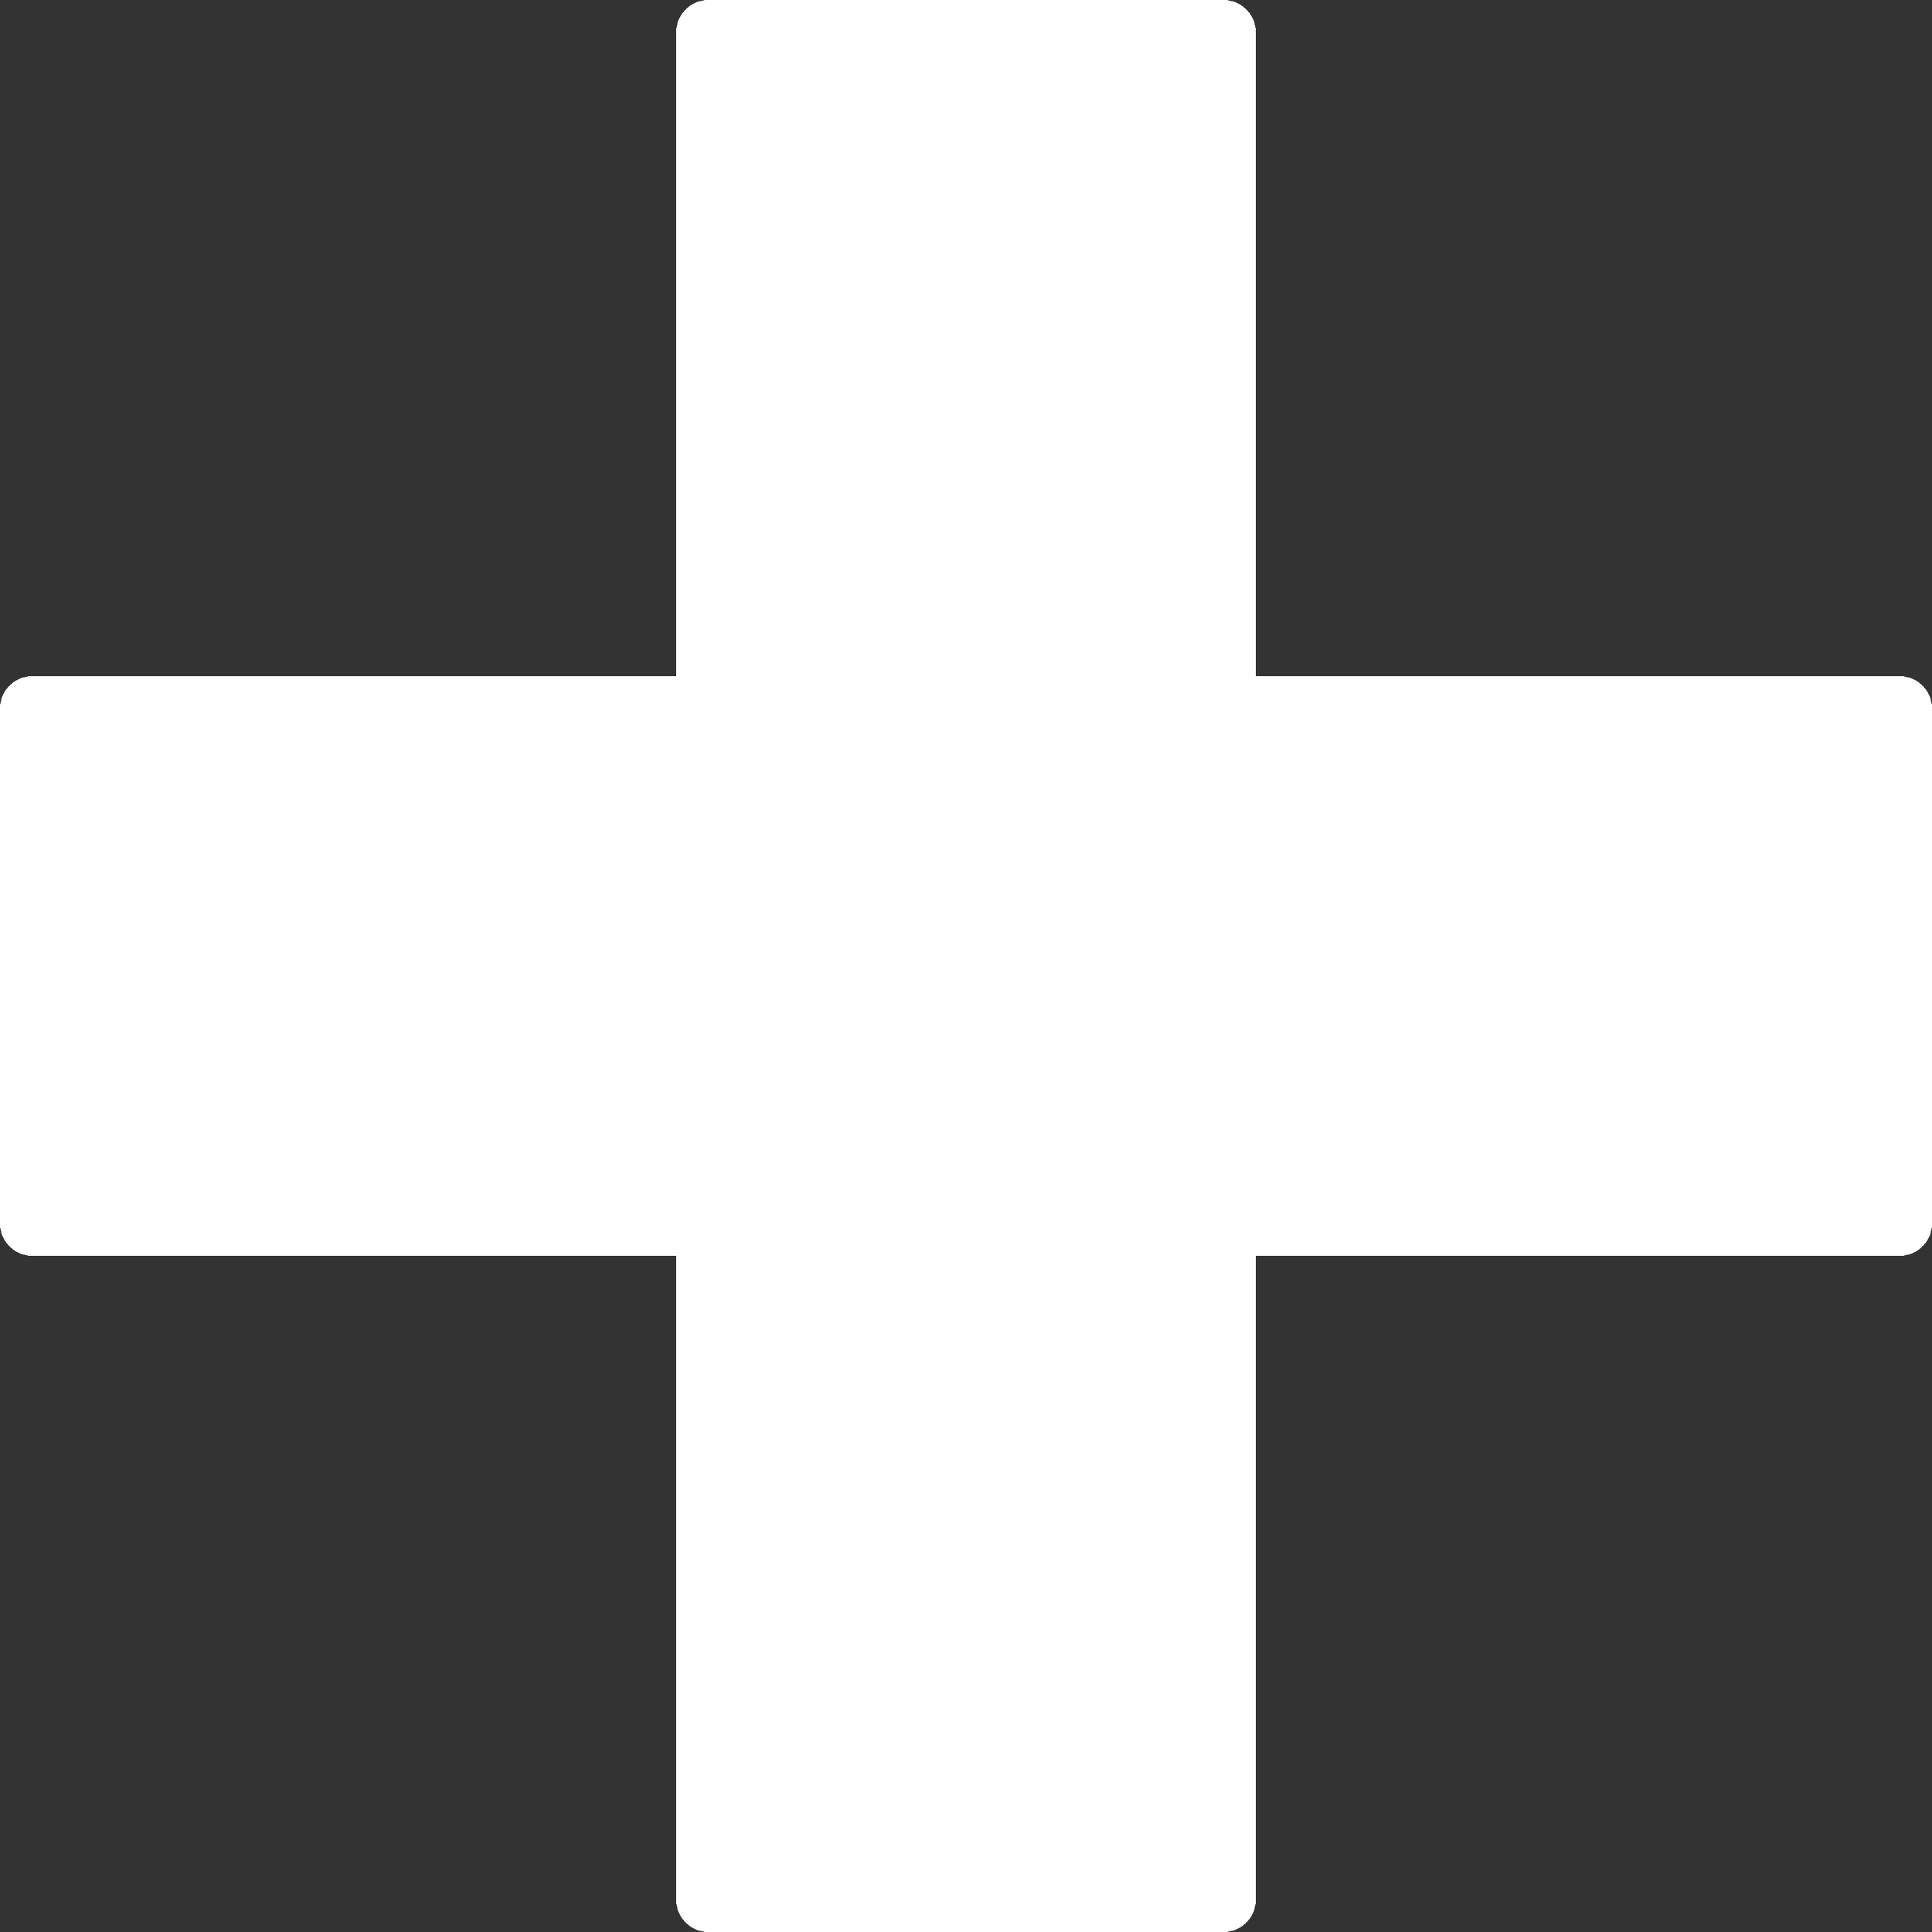 <?xml version="1.0" encoding="UTF-8" standalone="no"?>
<!DOCTYPE svg PUBLIC "-//W3C//DTD SVG 1.1//EN" "http://www.w3.org/Graphics/SVG/1.1/DTD/svg11.dtd">
<svg version="1.1" xmlns="http://www.w3.org/2000/svg" xmlns:xlink="http://www.w3.org/1999/xlink" preserveAspectRatio="xMidYMid meet" viewBox="0 0 32 32"><rect x="0" y="0" width="32" height="32" fill="#333333" stroke="none"/><defs><path d="M20.31 0L20.33 0L20.35 0.01L20.37 0.01L20.39 0.02L20.42 0.02L20.44 0.03L20.45 0.03L20.47 0.04L20.49 0.05L20.51 0.06L20.53 0.07L20.55 0.08L20.56 0.09L20.58 0.1L20.6 0.12L20.61 0.13L20.63 0.14L20.64 0.16L20.66 0.17L20.67 0.19L20.68 0.2L20.7 0.22L20.71 0.24L20.72 0.25L20.73 0.27L20.74 0.29L20.75 0.31L20.76 0.33L20.77 0.35L20.77 0.36L20.78 0.38L20.78 0.41L20.79 0.43L20.79 0.45L20.8 0.47L20.8 0.49L20.8 0.51L20.8 0.53L20.8 11.2L31.47 11.2L31.49 11.2L31.51 11.2L31.53 11.2L31.55 11.21L31.57 11.21L31.59 11.22L31.62 11.22L31.64 11.23L31.65 11.23L31.67 11.24L31.69 11.25L31.71 11.26L31.73 11.27L31.75 11.28L31.76 11.29L31.78 11.3L31.8 11.32L31.81 11.33L31.83 11.34L31.84 11.36L31.86 11.37L31.87 11.39L31.88 11.4L31.9 11.42L31.91 11.44L31.92 11.45L31.93 11.47L31.94 11.49L31.95 11.51L31.96 11.53L31.97 11.55L31.97 11.56L31.98 11.58L31.98 11.61L31.99 11.63L31.99 11.65L32 11.67L32 11.69L32 11.71L32 11.73L32 20.27L32 20.29L32 20.31L32 20.33L31.99 20.35L31.99 20.37L31.98 20.39L31.98 20.42L31.97 20.44L31.97 20.45L31.96 20.47L31.95 20.49L31.94 20.51L31.93 20.53L31.92 20.55L31.91 20.56L31.9 20.58L31.88 20.6L31.87 20.61L31.86 20.63L31.84 20.64L31.83 20.66L31.81 20.67L31.8 20.68L31.78 20.7L31.76 20.71L31.75 20.72L31.73 20.73L31.71 20.74L31.69 20.75L31.67 20.76L31.65 20.77L31.64 20.77L31.62 20.78L31.59 20.78L31.57 20.79L31.55 20.79L31.53 20.8L31.51 20.8L31.49 20.8L31.47 20.8L20.8 20.8L20.8 31.47L20.8 31.49L20.8 31.51L20.8 31.53L20.79 31.55L20.79 31.57L20.78 31.59L20.78 31.62L20.77 31.64L20.77 31.65L20.76 31.67L20.75 31.69L20.74 31.71L20.73 31.73L20.72 31.75L20.71 31.76L20.7 31.78L20.68 31.8L20.67 31.81L20.66 31.83L20.64 31.84L20.63 31.86L20.61 31.87L20.6 31.88L20.58 31.9L20.56 31.91L20.55 31.92L20.53 31.93L20.51 31.94L20.49 31.95L20.47 31.96L20.45 31.97L20.44 31.97L20.42 31.98L20.39 31.98L20.37 31.99L20.35 31.99L20.33 32L20.31 32L20.29 32L20.27 32L11.73 32L11.71 32L11.69 32L11.67 32L11.65 31.99L11.63 31.99L11.61 31.98L11.58 31.98L11.56 31.97L11.55 31.97L11.53 31.96L11.51 31.95L11.49 31.94L11.47 31.93L11.45 31.92L11.44 31.91L11.42 31.9L11.4 31.88L11.39 31.87L11.37 31.86L11.36 31.84L11.34 31.83L11.33 31.81L11.32 31.8L11.3 31.78L11.29 31.76L11.28 31.75L11.27 31.73L11.26 31.71L11.25 31.69L11.24 31.67L11.23 31.65L11.23 31.64L11.22 31.62L11.22 31.59L11.21 31.57L11.21 31.55L11.2 31.53L11.2 31.51L11.2 31.49L11.2 31.47L11.2 20.8L0.53 20.8L0.51 20.8L0.49 20.8L0.47 20.8L0.45 20.79L0.43 20.79L0.41 20.78L0.38 20.78L0.36 20.77L0.35 20.77L0.33 20.76L0.31 20.75L0.29 20.74L0.27 20.73L0.25 20.72L0.24 20.71L0.22 20.7L0.2 20.68L0.19 20.67L0.17 20.66L0.16 20.64L0.14 20.63L0.13 20.61L0.12 20.6L0.1 20.58L0.09 20.56L0.08 20.55L0.07 20.53L0.06 20.51L0.05 20.49L0.04 20.47L0.03 20.45L0.03 20.44L0.02 20.42L0.02 20.39L0.01 20.37L0.01 20.35L0 20.33L0 20.31L0 20.29L0 20.27L0 11.73L0 11.71L0 11.69L0 11.67L0.01 11.65L0.01 11.63L0.02 11.61L0.02 11.58L0.03 11.56L0.03 11.55L0.04 11.53L0.05 11.51L0.06 11.49L0.07 11.47L0.08 11.45L0.09 11.44L0.1 11.42L0.12 11.4L0.13 11.39L0.14 11.37L0.16 11.36L0.17 11.34L0.19 11.33L0.2 11.32L0.22 11.3L0.24 11.29L0.25 11.28L0.27 11.27L0.29 11.26L0.31 11.25L0.33 11.24L0.35 11.23L0.36 11.23L0.38 11.22L0.41 11.22L0.43 11.21L0.45 11.21L0.47 11.2L0.49 11.2L0.51 11.2L0.53 11.2L11.2 11.2L11.2 0.53L11.2 0.51L11.2 0.49L11.2 0.47L11.21 0.45L11.21 0.43L11.22 0.41L11.22 0.38L11.23 0.36L11.23 0.35L11.24 0.33L11.25 0.31L11.26 0.29L11.27 0.27L11.28 0.25L11.29 0.24L11.3 0.22L11.32 0.2L11.33 0.19L11.34 0.17L11.36 0.16L11.37 0.14L11.39 0.13L11.4 0.12L11.42 0.1L11.44 0.09L11.45 0.08L11.47 0.07L11.49 0.06L11.51 0.05L11.53 0.04L11.55 0.03L11.56 0.03L11.58 0.02L11.61 0.02L11.63 0.01L11.65 0.01L11.67 0L11.69 0L11.71 0L11.73 0L20.27 0L20.29 0L20.31 0Z" id="hItNhIEeq"></path></defs><g visibility="inherit"><g visibility="inherit"><g visibility="inherit"><use xlink:href="#hItNhIEeq" opacity="1" fill="#ffffff" fill-opacity="1"></use><g><use xlink:href="#hItNhIEeq" opacity="1" fill-opacity="0" stroke="#7e6e60" stroke-width="0" stroke-opacity="1"></use></g></g></g></g></svg>